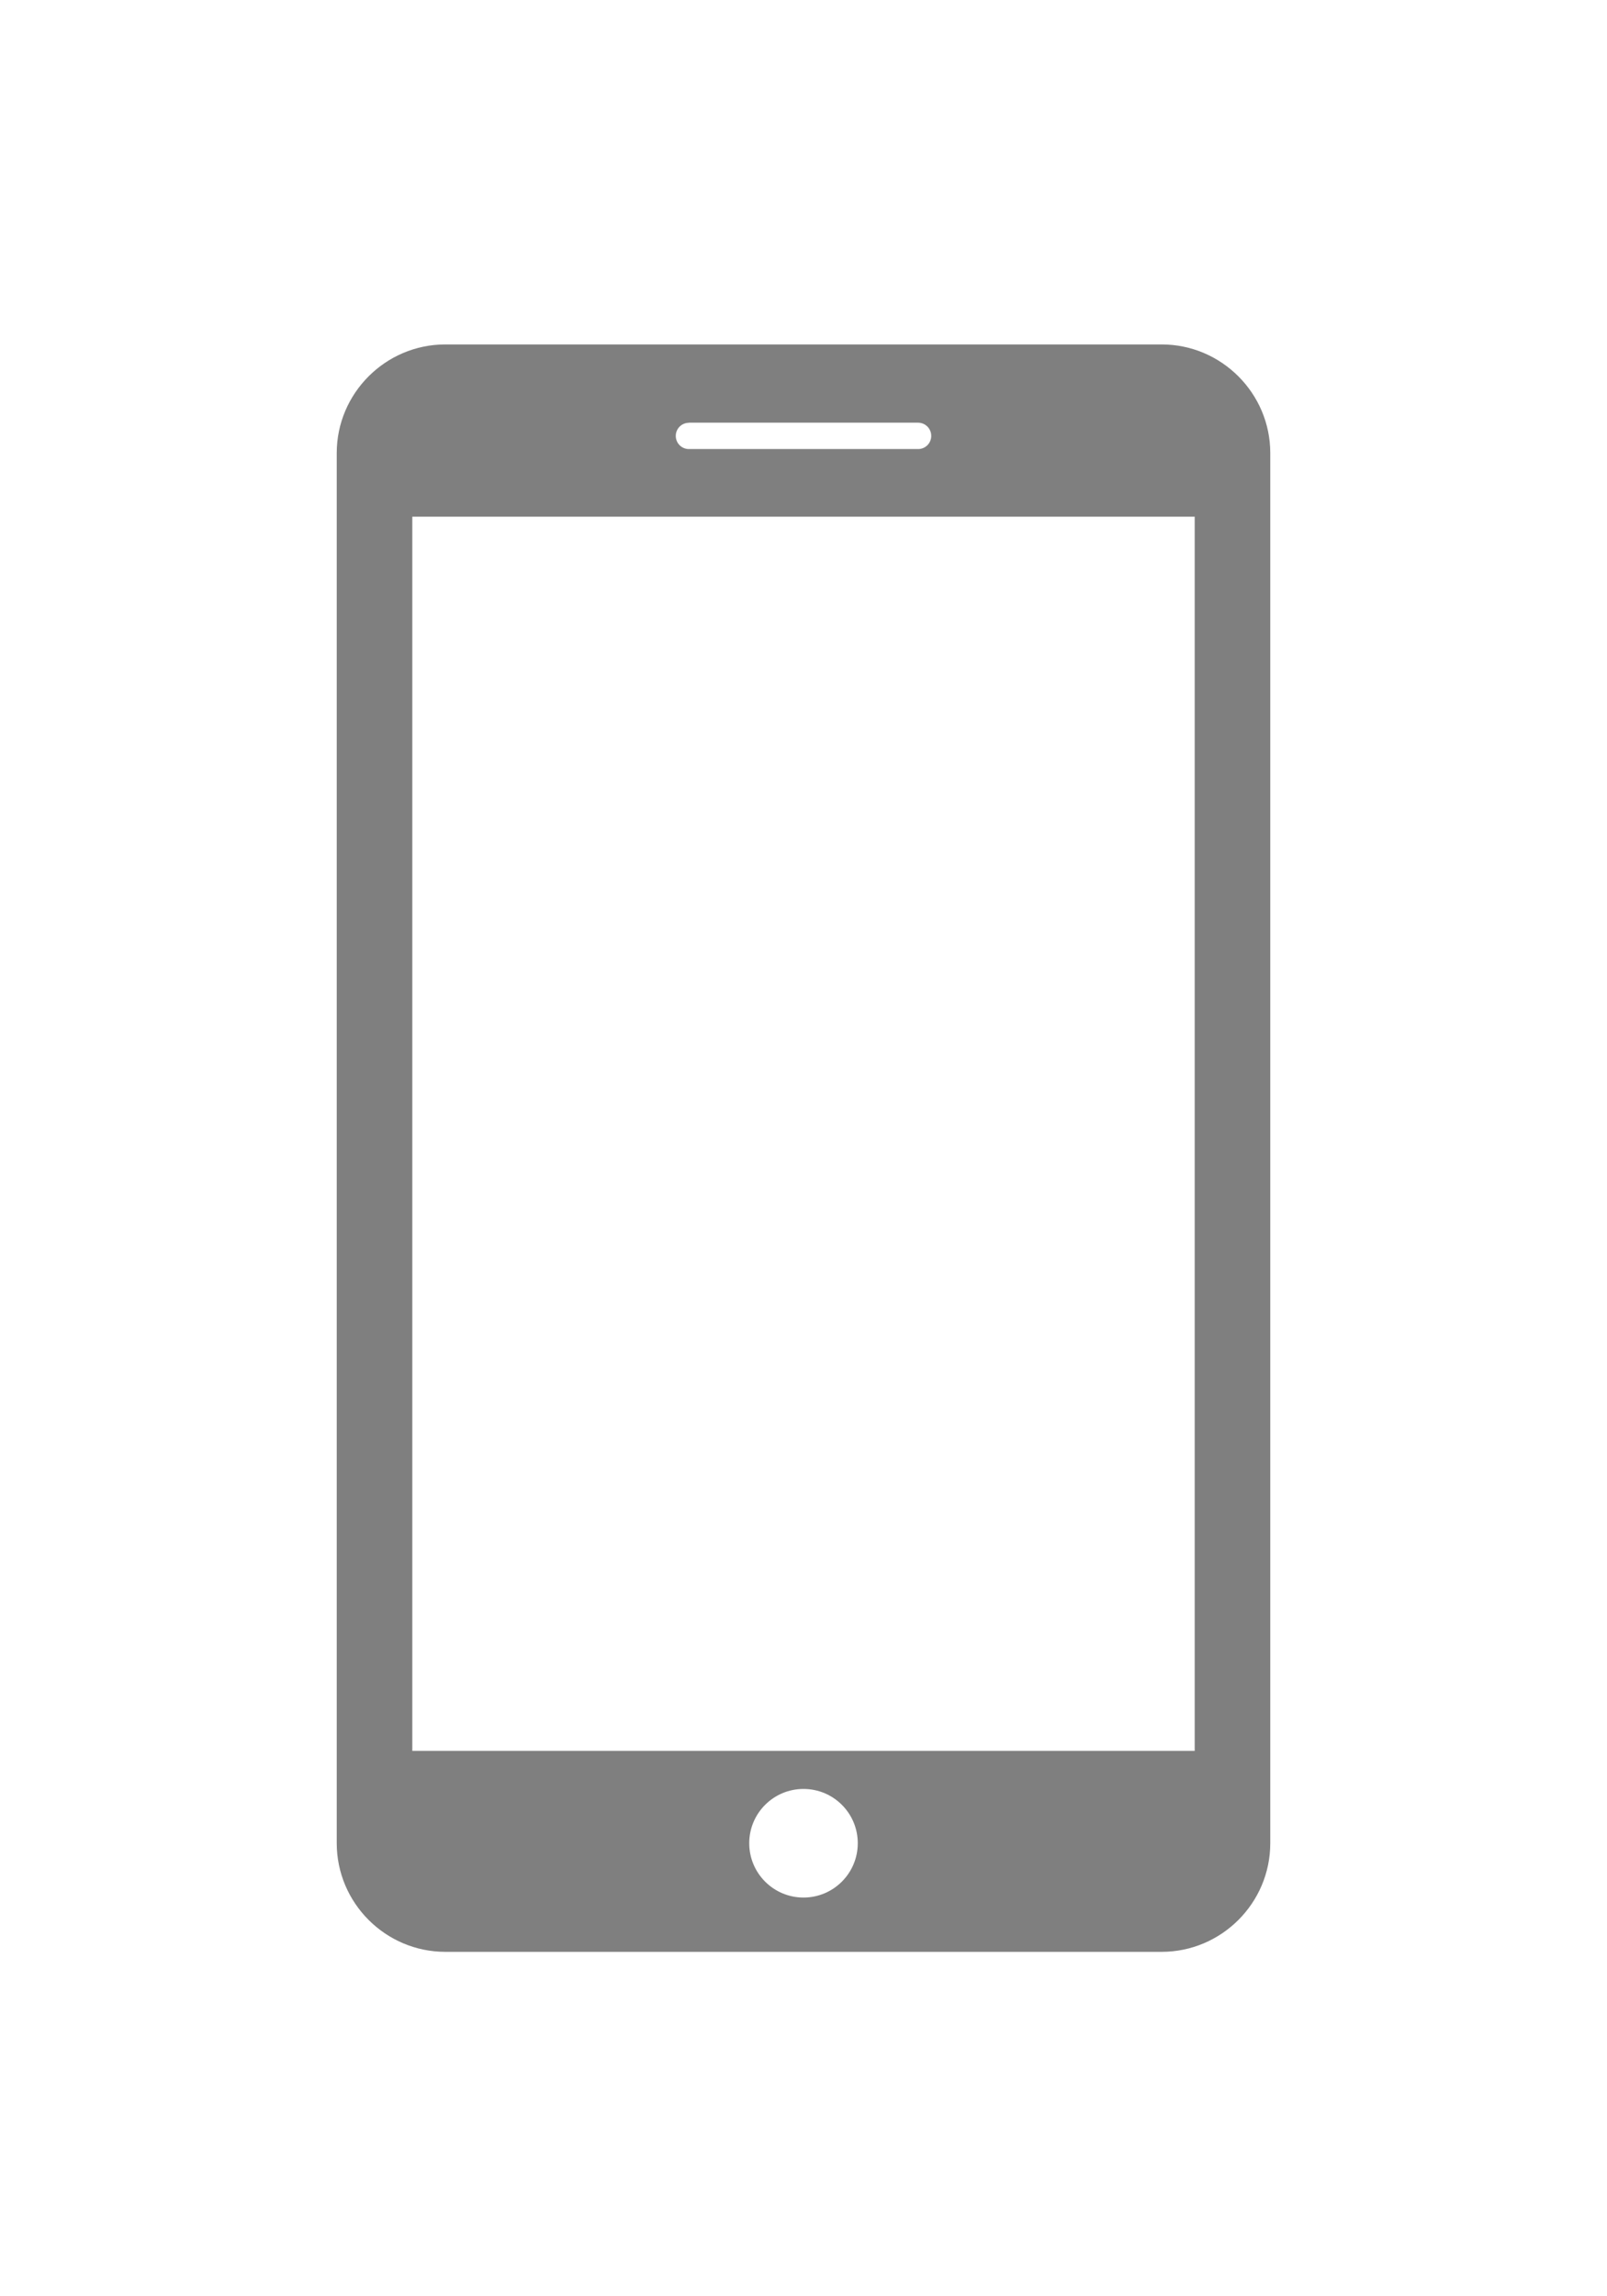 <svg xmlns="http://www.w3.org/2000/svg" viewBox="0 0 35 35" width="14" height="20">
    <path d="M25.302 0H9.698c-1.3 0-2.364 1.063-2.364 2.364v30.27C7.334 33.937 8.398 35 9.698 35h15.604c1.3 0 2.364-1.062 2.364-2.364V2.364c0-1.3-1.064-2.364-2.364-2.364zM15.004 1.704h4.992c.158 0 .286.128.286.287 0 .16-.128.287-.286.287h-4.992c-.158 0-.286-.128-.286-.286 0-.158.128-.286.286-.286zM17.5 33.818c-.653 0-1.182-.53-1.182-1.183s.53-1.182 1.182-1.182 1.182.528 1.182 1.182-.53 1.183-1.182 1.183zm8.52-3.193H8.98V3.75h17.04v26.875z" fill="#7F7F7F"/>
</svg>